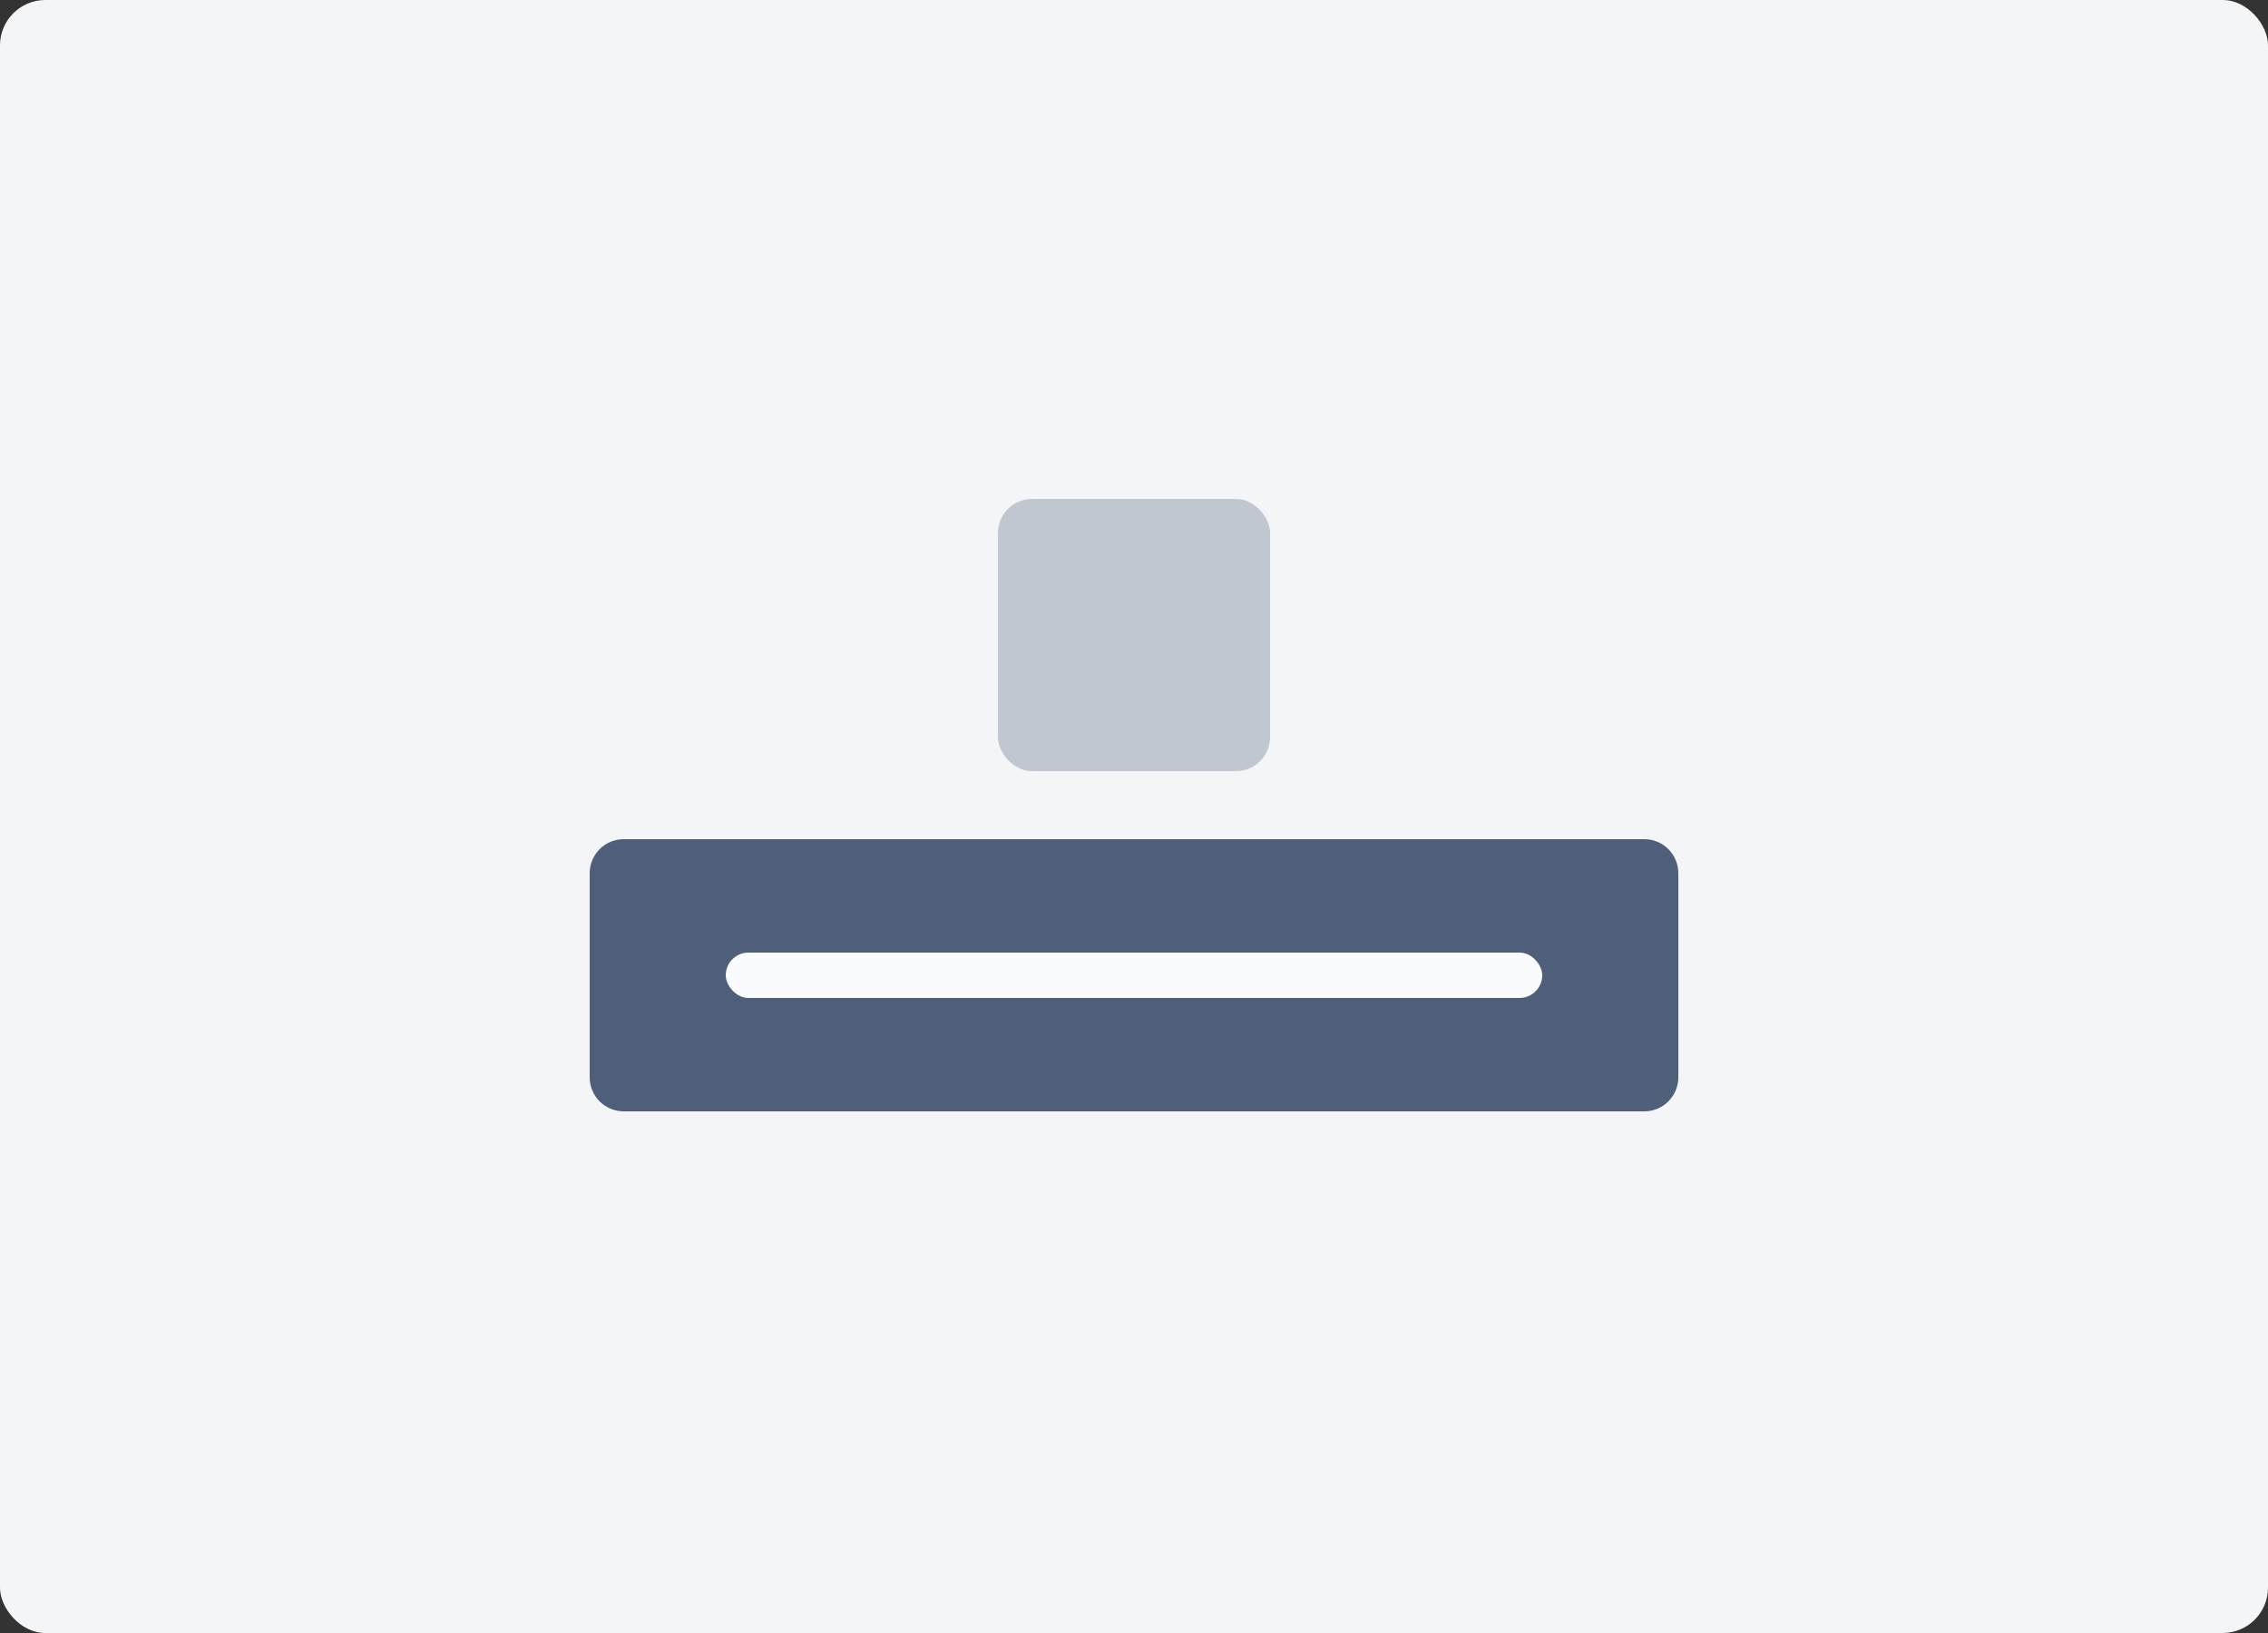 <svg fill="none" height="144" viewBox="0 0 200 144" width="200" xmlns="http://www.w3.org/2000/svg"><rect x="0" y="0" width="200" height="144" fill="#333333" stroke="none"/><rect fill="#f4f5f7" height="144" rx="4" width="200"/><rect fill="#c1c7d0" height="24" rx="3" width="24" x="88" y="44"/><path d="m52 77c0-1.657 1.343-3 3-3h90c1.657 0 3 1.343 3 3v18c0 1.657-1.343 3-3 3h-90c-1.657 0-3-1.343-3-3z" fill="#505f79"/><rect fill="#fafbfc" height="4" rx="2" width="72" x="64" y="84"/></svg>